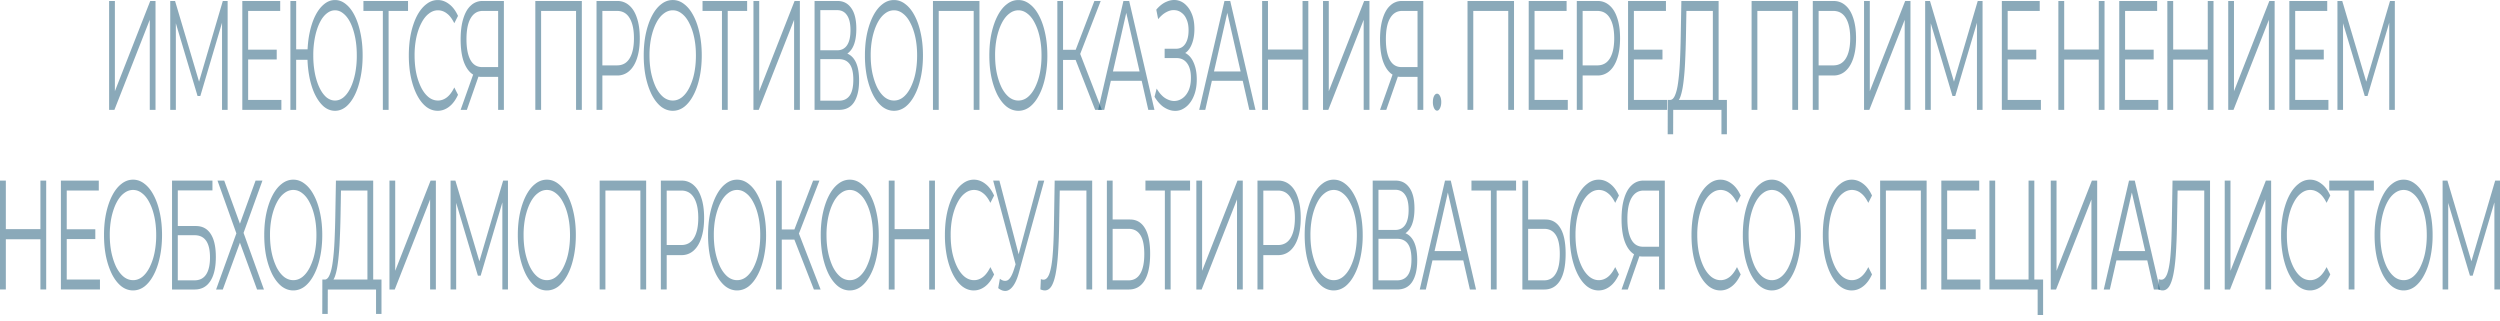 <svg width="351" height="45" fill="none" xmlns="http://www.w3.org/2000/svg"><path d="M15.32 15.425V.137h.81v12.667L21.094.137h.742v15.288h-.809V2.78l-4.965 12.646h-.743Zm8.582 0V.137h.676l3.547 11.925h-.355L31.283.137h.677v15.288h-.787V2.561h.188l-3.236 10.92h-.388l-3.26-10.92h.212v12.864h-.787Zm10.85-8.452h4.1v1.376h-4.1V6.973Zm.088 7.054h4.666v1.398H34.02V.137h5.32v1.397h-4.5v12.493Zm5.932 1.398V.137h.81v6.792h2.005v1.463h-2.006v7.033h-.809Zm6.262.131c-.554 0-1.067-.19-1.54-.568-.466-.393-.876-.939-1.23-1.638-.348-.699-.617-1.521-.81-2.468a15.607 15.607 0 0 1-.288-3.101c0-1.121.096-2.155.288-3.102.193-.946.462-1.769.81-2.468.354-.699.764-1.237 1.23-1.616.473-.393.986-.59 1.54-.59.555 0 1.068.197 1.541.59.473.379.883.917 1.23 1.616.348.7.617 1.522.81 2.468.199.947.299 1.98.299 3.102 0 1.121-.1 2.155-.3 3.101-.192.947-.461 1.77-.809 2.468-.347.7-.757 1.245-1.23 1.638-.473.379-.986.568-1.54.568Zm0-1.441c.436 0 .84-.153 1.209-.459.376-.32.702-.764.975-1.332.273-.568.488-1.23.643-1.988a13 13 0 0 0 .233-2.555c0-.932-.078-1.777-.233-2.534-.155-.771-.37-1.441-.643-2.01-.273-.567-.599-1.004-.975-1.31-.37-.32-.773-.48-1.209-.48-.428 0-.83.16-1.208.48-.37.306-.69.743-.964 1.31-.273.569-.488 1.239-.643 2.01a12.664 12.664 0 0 0-.233 2.534 13 13 0 0 0 .233 2.555c.155.757.37 1.42.643 1.988.273.568.595 1.012.964 1.332.377.306.78.459 1.208.459Zm6.718 1.31V1.097l.221.437h-2.948V.137h6.262v1.397H54.35l.21-.437v14.328h-.808Zm7.704.131c-.583 0-1.123-.19-1.618-.568-.495-.393-.924-.939-1.286-1.638s-.646-1.521-.853-2.468c-.2-.946-.3-1.98-.3-3.101s.1-2.155.3-3.102c.207-.946.491-1.769.853-2.468.37-.699.802-1.237 1.297-1.616.495-.393 1.035-.59 1.618-.59.562 0 1.09.19 1.585.568.495.364.913.918 1.253 1.66l-.521 1.027c-.318-.64-.669-1.1-1.053-1.376a2.016 2.016 0 0 0-1.241-.437c-.466 0-.898.16-1.297.48-.4.306-.747.75-1.042 1.333-.296.568-.529 1.237-.698 2.01a11.983 11.983 0 0 0-.244 2.51c0 .918.081 1.763.244 2.534a8.57 8.57 0 0 0 .698 2.01c.295.568.643 1.012 1.042 1.332.399.306.831.459 1.297.459.443 0 .857-.146 1.241-.437.384-.291.735-.757 1.053-1.398l.52 1.027c-.339.742-.757 1.303-1.252 1.681-.495.379-1.027.568-1.596.568Zm8.482-.131v-5.067l.222.437h-2.538a2.232 2.232 0 0 1-1.596-.633c-.436-.423-.773-1.02-1.01-1.792-.228-.786-.343-1.725-.343-2.817 0-1.165.126-2.148.377-2.948.251-.816.606-1.427 1.064-1.835a2.336 2.336 0 0 1 1.618-.633h3.015v15.288h-.809Zm-5.265 0 1.907-5.373h.842l-1.873 5.373h-.876ZM69.938 9.9V1.076l.222.458h-2.394c-.724 0-1.286.342-1.685 1.027-.392.67-.588 1.652-.588 2.948 0 1.253.185 2.22.555 2.905.37.67.916 1.005 1.64 1.005h2.472l-.222.48Zm5.222 5.525V.137h6.529v15.288h-.81V1.097l.211.437h-5.33l.21-.437v14.328h-.809Zm8.592 0V.137h2.904a2.46 2.46 0 0 1 1.696.633c.473.408.835 1.005 1.086 1.79.26.773.388 1.712.388 2.818 0 1.078-.129 2.01-.388 2.796-.25.772-.613 1.369-1.086 1.79a2.46 2.46 0 0 1-1.696.634h-2.45l.367-.764v5.591h-.82Zm.82-5.46-.365-.786h2.427c.776 0 1.364-.328 1.763-.983.406-.67.61-1.61.61-2.818 0-1.223-.204-2.17-.61-2.839-.4-.67-.987-1.005-1.763-1.005h-2.427l.366-.764v9.195Zm9.888 5.591c-.584 0-1.128-.19-1.63-.568-.495-.393-.927-.939-1.297-1.638-.362-.713-.646-1.536-.853-2.468-.2-.946-.3-1.98-.3-3.101s.1-2.148.3-3.08c.207-.946.491-1.769.853-2.468.37-.713.802-1.26 1.297-1.638.495-.393 1.038-.59 1.63-.59.583 0 1.123.197 1.618.59.495.379.923.917 1.285 1.616.37.7.654 1.522.854 2.468.207.947.31 1.98.31 3.102 0 1.121-.103 2.155-.31 3.101-.2.947-.484 1.77-.854 2.468-.362.7-.79 1.245-1.285 1.638-.496.379-1.035.568-1.619.568Zm0-1.441c.465 0 .893-.153 1.285-.459.399-.32.743-.764 1.03-1.332a8.256 8.256 0 0 0 .688-2.01c.163-.771.244-1.616.244-2.533 0-.918-.081-1.755-.244-2.512-.162-.772-.392-1.441-.687-2.01-.288-.582-.632-1.026-1.031-1.332-.392-.32-.82-.48-1.286-.48-.465 0-.898.16-1.297.48-.399.306-.746.75-1.041 1.333-.289.568-.518 1.237-.688 2.01a11.983 11.983 0 0 0-.244 2.51c0 .904.082 1.74.244 2.513.17.771.4 1.448.688 2.03.295.569.642 1.013 1.041 1.333.4.306.832.459 1.297.459Zm6.903 1.31V1.097l.221.437h-2.948V.137h6.262v1.397h-2.937l.211-.437v14.328h-.809Zm4.421 0V.137h.809v12.667L111.559.137h.742v15.288h-.809V2.78l-4.966 12.646h-.742Zm8.581 0V.137h3.226c.82 0 1.463.334 1.928 1.004.473.655.71 1.624.71 2.905 0 1.267-.226 2.228-.677 2.883-.45.64-1.041.961-1.773.961l.188-.546c.865 0 1.523.335 1.973 1.005.451.67.676 1.652.676 2.948 0 1.31-.236 2.33-.709 3.058-.465.713-1.167 1.07-2.106 1.07h-3.436Zm.809-1.289h2.627c.658 0 1.157-.24 1.497-.72.339-.48.509-1.223.509-2.228 0-.99-.17-1.718-.509-2.184-.34-.466-.839-.699-1.497-.699h-2.627v5.832Zm0-7.076h2.372c.599 0 1.057-.233 1.375-.699.325-.48.487-1.187.487-2.118 0-.932-.162-1.631-.487-2.097-.318-.48-.776-.72-1.375-.72h-2.372V7.06Zm10.342 8.496c-.584 0-1.127-.19-1.63-.568-.495-.393-.927-.939-1.296-1.638-.362-.713-.647-1.536-.854-2.468a15.081 15.081 0 0 1-.299-3.101c0-1.121.1-2.148.299-3.08.207-.946.492-1.769.854-2.468.369-.713.801-1.26 1.296-1.638.496-.393 1.039-.59 1.63-.59.584 0 1.123.197 1.618.59.495.379.924.917 1.286 1.616.369.7.654 1.522.853 2.468.207.947.311 1.98.311 3.102 0 1.121-.104 2.155-.311 3.101-.199.947-.484 1.77-.853 2.468-.362.7-.791 1.245-1.286 1.638-.495.379-1.034.568-1.618.568Zm0-1.441c.465 0 .894-.153 1.286-.459.399-.32.742-.764 1.03-1.332a8.26 8.26 0 0 0 .688-2.01c.162-.771.243-1.616.243-2.533 0-.918-.081-1.755-.243-2.512-.163-.772-.392-1.441-.688-2.01-.288-.582-.631-1.026-1.03-1.332-.392-.32-.821-.48-1.286-.48-.466 0-.898.16-1.297.48-.399.306-.746.75-1.042 1.333-.288.568-.517 1.237-.687 2.01a11.956 11.956 0 0 0-.244 2.51c0 .904.081 1.74.244 2.513.17.771.399 1.448.687 2.03.296.569.643 1.013 1.042 1.333.399.306.831.459 1.297.459Zm5.471 1.31V.137h6.528v15.288h-.809V1.097l.211.437h-5.332l.211-.437v14.328h-.809Zm11.995.131c-.584 0-1.127-.19-1.63-.568-.495-.393-.927-.939-1.297-1.638-.362-.713-.646-1.536-.853-2.468-.2-.946-.299-1.98-.299-3.101s.099-2.148.299-3.08c.207-.946.491-1.769.853-2.468.37-.713.802-1.26 1.297-1.638.495-.393 1.038-.59 1.63-.59.583 0 1.123.197 1.618.59.495.379.924.917 1.286 1.616.369.7.654 1.522.853 2.468.207.947.31 1.98.31 3.102a14.52 14.52 0 0 1-.31 3.101c-.199.947-.484 1.77-.853 2.468-.362.7-.791 1.245-1.286 1.638-.495.379-1.035.568-1.618.568Zm0-1.441a2.04 2.04 0 0 0 1.285-.459c.399-.32.743-.764 1.031-1.332a8.218 8.218 0 0 0 .687-2.01 12.27 12.27 0 0 0 .244-2.533c0-.918-.081-1.755-.244-2.512-.162-.772-.391-1.441-.687-2.01-.288-.582-.632-1.026-1.031-1.332-.391-.32-.82-.48-1.285-.48-.466 0-.898.16-1.297.48-.399.306-.747.75-1.042 1.333-.288.568-.517 1.237-.687 2.01a11.956 11.956 0 0 0-.244 2.51c0 .904.081 1.74.244 2.513.17.771.399 1.448.687 2.03.295.569.643 1.013 1.042 1.333.399.306.831.459 1.297.459Zm10.78 1.31-2.982-7.622.665-.787 3.259 8.41h-.942Zm-5.31 0V.137h.799v15.288h-.799Zm.555-7.01v-1.42h2.427v1.42h-2.427Zm2.505-.46-.754-.262 2.893-7.556h.887l-3.026 7.819Z" fill="#165475" fill-opacity=".5"/><path d="M154.182 15.425 157.729.137h.809l3.547 15.288h-.865l-3.258-14.35h.332l-3.259 14.35h-.853Zm1.397-4.084.243-1.31h4.512l.243 1.31h-4.998Zm6.518 2.249.3-1.157c.34.582.72 1.02 1.141 1.31.429.277.857.423 1.286.437.429 0 .82-.124 1.175-.371.362-.248.654-.612.876-1.092.221-.495.332-1.092.332-1.791 0-.888-.181-1.573-.543-2.053-.355-.48-.85-.72-1.485-.72h-1.663V6.841h1.618c.547 0 .972-.226 1.275-.677.31-.466.466-1.107.466-1.922 0-.583-.089-1.078-.266-1.486-.17-.422-.407-.742-.71-.96a1.68 1.68 0 0 0-.997-.372c-.37-.029-.754.066-1.153.284-.392.204-.772.532-1.142.983l-.266-1.332c.458-.54.935-.91 1.43-1.114.495-.219.975-.292 1.441-.219a2.31 2.31 0 0 1 1.252.634c.377.35.677.808.898 1.376.222.568.333 1.245.333 2.03 0 .729-.096 1.37-.288 1.923-.185.553-.447.983-.787 1.288a1.742 1.742 0 0 1-1.186.437l.044-.48c.517 0 .964.16 1.341.48.384.32.68.78.887 1.376.214.583.321 1.267.321 2.053 0 .743-.096 1.405-.288 1.988-.185.568-.443 1.048-.776 1.441a3.02 3.02 0 0 1-1.097.83c-.406.16-.831.204-1.275.131-.443-.073-.879-.262-1.308-.568-.428-.32-.824-.779-1.186-1.375Zm6.271 1.835L171.915.137h.809l3.547 15.288h-.865l-3.258-14.35h.332l-3.259 14.35h-.853Zm1.397-4.084.243-1.31h4.512l.243 1.31h-4.998ZM182.878.137h.81v15.288h-.81V.137Zm-4.854 15.288h-.821V.137h.821v15.288Zm4.932-7.055h-5.021V6.95h5.021v1.42Zm2.796 7.055V.137h.809v12.667L191.527.137h.743v15.288h-.809V2.78l-4.966 12.646h-.743Zm13.27 0v-5.067l.222.437h-2.538a2.231 2.231 0 0 1-1.596-.633c-.436-.423-.773-1.02-1.009-1.792-.229-.786-.344-1.725-.344-2.817 0-1.165.126-2.148.377-2.948.251-.816.606-1.427 1.064-1.835a2.336 2.336 0 0 1 1.618-.633h3.015v15.288h-.809Zm-5.265 0 1.907-5.373h.842l-1.873 5.373h-.876Zm5.265-5.526V1.076l.222.458h-2.394c-.724 0-1.286.342-1.685 1.027-.392.67-.587 1.652-.587 2.948 0 1.253.184 2.22.554 2.905.369.67.916 1.005 1.64 1.005h2.472l-.222.48Zm2.743 5.635c-.163 0-.303-.116-.422-.35a1.984 1.984 0 0 1-.166-.85c0-.35.056-.634.166-.853.119-.218.259-.327.422-.327.162 0 .299.109.41.327.118.219.177.503.177.852 0 .335-.059.619-.177.852-.111.233-.248.35-.41.35Zm4.274-.109V.137h6.528v15.288h-.809V1.097l.211.437h-5.332l.211-.437v14.328h-.809Zm9.324-8.452h4.101v1.376h-4.101V6.973Zm.088 7.054h4.667v1.398h-5.487V.137h5.32v1.397h-4.5v12.493Zm5.932 1.398V.137h2.904a2.46 2.46 0 0 1 1.696.633c.473.408.835 1.005 1.086 1.79.259.773.388 1.712.388 2.818 0 1.078-.129 2.01-.388 2.796-.251.772-.613 1.369-1.086 1.79a2.46 2.46 0 0 1-1.696.634h-2.449l.365-.764v5.591h-.82Zm.82-5.46-.365-.786h2.427c.776 0 1.363-.328 1.762-.983.407-.67.61-1.61.61-2.818 0-1.223-.203-2.17-.61-2.839-.399-.67-.986-1.005-1.762-1.005h-2.427l.365-.764v9.195Zm7.108-2.992h4.101v1.376h-4.101V6.973Zm.088 7.054h4.667v1.398h-5.487V.137h5.32v1.397h-4.5v12.493Zm11.086.633V1.535h-3.713l-.067 3.713c-.022 1.15-.059 2.257-.11 3.32a36.591 36.591 0 0 1-.222 2.84c-.096.83-.229 1.506-.399 2.03-.163.525-.377.83-.643.918l-.898-.328c.296.03.54-.182.732-.633.199-.451.351-1.085.454-1.9.111-.816.192-1.77.244-2.861.052-1.092.089-2.272.111-3.539l.089-4.957h5.231V14.66h-.809Zm-6.34 4.194.011-4.827h8.302v4.827h-.765v-3.429h-6.772l-.011 3.43h-.765Zm11.779-3.429V.137h6.528v15.288h-.809V1.097l.21.437h-5.331l.211-.437v14.328h-.809Zm8.592 0V.137h2.904c.657 0 1.223.21 1.696.633.472.408.835 1.005 1.086 1.79.258.773.388 1.712.388 2.818 0 1.078-.13 2.01-.388 2.796-.251.772-.614 1.369-1.086 1.79a2.462 2.462 0 0 1-1.696.634h-2.45l.366-.764v5.591h-.82Zm.82-5.46-.366-.786h2.428c.775 0 1.363-.328 1.762-.983.406-.67.61-1.61.61-2.818 0-1.223-.204-2.17-.61-2.839-.399-.67-.987-1.005-1.762-1.005h-2.428l.366-.764v9.195Zm6.376 5.46V.137h.809v12.667L267.486.137h.743v15.288h-.809V2.78l-4.966 12.646h-.742Zm8.581 0V.137h.676l3.547 11.925h-.355L277.675.137h.676v15.288h-.787V2.561h.188l-3.236 10.92h-.388l-3.259-10.92h.211v12.864h-.787ZM294.668.137h.809v15.288h-.809V.137Zm-4.855 15.288h-.82V.137h.82v15.288Zm4.932-7.055h-5.021V6.95h5.021v1.42Zm3.528-1.397h4.101v1.376h-4.101V6.973Zm.089 7.054h4.666v1.398h-5.486V.137h5.32v1.397h-4.5v12.493ZM309.969.137h.809v15.288h-.809V.137Zm-4.855 15.288h-.82V.137h.82v15.288Zm4.932-7.055h-5.021V6.95h5.021v1.42Zm2.797 7.055V.137h.809v12.667L318.617.137h.743v15.288h-.809V2.78l-4.966 12.646h-.742Zm9.312-8.452h4.101v1.376h-4.101V6.973Zm.089 7.054h4.666v1.398h-5.486V.137h5.32v1.397h-4.5v12.493Zm5.932 1.398V.137h.676l3.547 11.925h-.355L335.558.137h.676v15.288h-.787V2.561h.188l-3.236 10.92h-.388l-3.259-10.92h.211v12.864h-.787ZM5.675 25.357h.81v15.288h-.81V25.357ZM.82 40.645H0V25.357h.82v15.288Zm4.933-7.054H.732v-1.42h5.02v1.42Zm3.527-1.398h4.102v1.376H9.28v-1.376Zm.09 7.055h4.665v1.397H8.55V25.357h5.32v1.398h-4.5v12.493Zm9.312 1.528c-.584 0-1.127-.189-1.63-.568-.494-.393-.927-.939-1.296-1.638-.362-.713-.647-1.536-.854-2.468-.199-.946-.299-1.98-.299-3.101s.1-2.148.3-3.08c.206-.946.49-1.769.853-2.468.37-.713.802-1.259 1.297-1.638.495-.393 1.038-.59 1.63-.59.583 0 1.122.197 1.617.59.495.379.924.918 1.286 1.617.37.699.654 1.521.854 2.468.206.946.31 1.98.31 3.101s-.104 2.155-.31 3.101c-.2.947-.485 1.77-.854 2.468-.362.7-.79 1.245-1.286 1.639-.495.378-1.034.567-1.618.567Zm0-1.441c.466 0 .894-.153 1.286-.459.399-.32.742-.764 1.03-1.332a8.261 8.261 0 0 0 .688-2.01 12.3 12.3 0 0 0 .244-2.533c0-.917-.082-1.754-.244-2.512-.163-.771-.392-1.441-.687-2.009-.289-.582-.632-1.027-1.031-1.332-.392-.32-.82-.48-1.286-.48-.465 0-.898.16-1.297.48-.399.305-.746.75-1.042 1.332-.288.568-.517 1.238-.687 2.01a11.983 11.983 0 0 0-.244 2.51c0 .903.082 1.74.244 2.512.17.771.4 1.449.687 2.03.296.569.643 1.013 1.042 1.333.4.306.831.459 1.297.459Zm5.471 1.31V25.357h5.675v1.376h-4.866v5.001H27.5c.916 0 1.611.372 2.084 1.114.48.728.72 1.806.72 3.233 0 1.47-.258 2.599-.775 3.385-.51.786-1.245 1.18-2.206 1.18h-3.17Zm.809-1.288h2.35c.717 0 1.256-.27 1.618-.808.37-.554.554-1.355.554-2.403 0-2.082-.724-3.123-2.172-3.123h-2.35v6.334Zm5.576-14h.942l2.206 6.05 2.195-6.05h.964l-2.649 7.338 2.86 7.95h-.965l-2.405-6.574-2.405 6.574h-.942l2.848-7.884-2.649-7.404Zm10.641 15.419c-.584 0-1.127-.189-1.63-.568-.495-.393-.927-.939-1.296-1.638-.362-.713-.647-1.536-.854-2.468-.2-.946-.299-1.98-.299-3.101s.1-2.148.3-3.08c.206-.946.49-1.769.853-2.468.37-.713.801-1.259 1.297-1.638.495-.393 1.038-.59 1.629-.59.584 0 1.123.197 1.618.59.495.379.924.918 1.286 1.617.37.699.654 1.521.853 2.468.207.946.31 1.98.31 3.101s-.103 2.155-.31 3.101c-.2.947-.484 1.77-.853 2.468-.362.7-.79 1.245-1.286 1.639-.495.378-1.034.567-1.618.567Zm0-1.441c.465 0 .894-.153 1.286-.459.399-.32.742-.764 1.03-1.332a8.257 8.257 0 0 0 .688-2.01c.162-.771.243-1.616.243-2.533 0-.917-.08-1.754-.243-2.512-.163-.771-.392-1.441-.688-2.009-.288-.582-.631-1.027-1.03-1.332-.392-.32-.82-.48-1.286-.48-.466 0-.898.16-1.297.48-.399.305-.746.75-1.042 1.332-.288.568-.517 1.238-.687 2.01a11.983 11.983 0 0 0-.244 2.51c0 .903.081 1.74.244 2.512a8.89 8.89 0 0 0 .687 2.03c.296.569.643 1.013 1.042 1.333.4.306.831.459 1.297.459Zm10.408.545V26.755h-3.713l-.066 3.713a113.12 113.12 0 0 1-.111 3.32 36.066 36.066 0 0 1-.222 2.84c-.096.83-.229 1.507-.399 2.03-.162.525-.377.83-.643.918l-.898-.328c.296.03.54-.181.732-.633.2-.451.351-1.085.454-1.9.111-.815.193-1.77.244-2.861.052-1.092.089-2.272.111-3.538l.089-4.958h5.231V39.88h-.809Zm-6.34 4.194.011-4.826h8.302v4.826h-.765v-3.429h-6.772l-.01 3.43h-.766Zm9.433-3.429V25.357h.808v12.667l4.966-12.667h.742v15.288h-.809V28l-4.965 12.646h-.743Zm8.58 0V25.357h.677l3.546 11.925h-.354l3.513-11.925h.676v15.288h-.787V27.781h.189l-3.237 10.92h-.388l-3.258-10.92h.21v12.864h-.787Zm13.522.131c-.584 0-1.127-.189-1.63-.568-.495-.393-.927-.939-1.297-1.638-.362-.713-.646-1.536-.853-2.468-.2-.946-.3-1.98-.3-3.101s.1-2.148.3-3.08c.207-.946.491-1.769.853-2.468.37-.713.802-1.259 1.297-1.638.495-.393 1.038-.59 1.63-.59.583 0 1.123.197 1.618.59.495.379.923.918 1.285 1.617.37.699.654 1.521.854 2.468.207.946.31 1.98.31 3.101s-.103 2.155-.31 3.101c-.2.947-.484 1.77-.853 2.468-.363.7-.791 1.245-1.286 1.639-.495.378-1.035.567-1.618.567Zm0-1.441a2.04 2.04 0 0 0 1.285-.459c.4-.32.743-.764 1.031-1.332a8.261 8.261 0 0 0 .687-2.01 12.3 12.3 0 0 0 .244-2.533c0-.917-.081-1.754-.244-2.512-.162-.771-.391-1.441-.687-2.009-.288-.582-.632-1.027-1.03-1.332-.392-.32-.82-.48-1.286-.48-.466 0-.898.16-1.297.48-.4.305-.747.75-1.042 1.332-.288.568-.517 1.238-.687 2.01a11.983 11.983 0 0 0-.244 2.51c0 .903.081 1.74.244 2.512.17.771.399 1.449.687 2.03.295.569.643 1.013 1.042 1.333.399.306.831.459 1.297.459Zm7.41 1.31V25.357h6.528v15.288h-.81V26.318l.212.436H84.79l.21-.436v14.327h-.808Zm8.592 0V25.357h2.904a2.46 2.46 0 0 1 1.696.633c.473.408.835 1.005 1.086 1.791.258.772.388 1.71.388 2.818 0 1.077-.13 2.009-.388 2.795-.251.772-.613 1.369-1.086 1.791a2.46 2.46 0 0 1-1.696.633h-2.45l.366-.764v5.591h-.82Zm.82-5.46-.366-.786h2.428c.776 0 1.363-.328 1.762-.983.406-.67.61-1.609.61-2.817 0-1.224-.204-2.17-.61-2.84-.399-.67-.986-1.005-1.762-1.005h-2.428l.366-.764v9.195Zm9.887 5.591c-.584 0-1.127-.189-1.63-.568-.495-.393-.927-.939-1.296-1.638-.363-.713-.647-1.536-.854-2.468-.2-.946-.3-1.98-.3-3.101s.1-2.148.3-3.08c.207-.946.491-1.769.854-2.468.369-.713.801-1.259 1.296-1.638.495-.393 1.039-.59 1.63-.59.583 0 1.123.197 1.618.59.495.379.924.918 1.286 1.617.369.699.654 1.521.853 2.468.207.946.31 1.98.31 3.101a14.52 14.52 0 0 1-.31 3.101c-.199.947-.484 1.77-.853 2.468-.362.7-.791 1.245-1.286 1.639-.495.378-1.035.567-1.618.567Zm0-1.441a2.04 2.04 0 0 0 1.285-.459c.399-.32.743-.764 1.031-1.332a8.219 8.219 0 0 0 .687-2.01c.163-.771.244-1.616.244-2.533 0-.917-.081-1.754-.244-2.512-.162-.771-.391-1.441-.687-2.009-.288-.582-.632-1.027-1.031-1.332-.391-.32-.82-.48-1.285-.48-.466 0-.898.16-1.297.48-.399.305-.746.75-1.042 1.332-.288.568-.517 1.238-.687 2.01a11.956 11.956 0 0 0-.244 2.511c0 .903.081 1.74.244 2.512.17.771.399 1.449.687 2.03.296.569.643 1.013 1.042 1.333.399.306.831.459 1.297.459Zm10.78 1.31-2.982-7.622.665-.786 3.259 8.408h-.942Zm-5.309 0V25.357h.798v15.288h-.798Zm.554-7.01v-1.42h2.427v1.42h-2.427Zm2.505-.46-.754-.261 2.893-7.557h.887l-3.026 7.819Zm7.29 7.601c-.584 0-1.127-.189-1.629-.568-.495-.393-.927-.939-1.297-1.638-.362-.713-.646-1.536-.853-2.468-.2-.946-.3-1.98-.3-3.101s.1-2.148.3-3.08c.207-.946.491-1.769.853-2.468.37-.713.802-1.259 1.297-1.638.495-.393 1.038-.59 1.629-.59.584 0 1.123.197 1.618.59.496.379.924.918 1.286 1.617.37.699.654 1.521.854 2.468.207.946.31 1.98.31 3.101a14.52 14.52 0 0 1-.31 3.101c-.2.947-.484 1.77-.854 2.468-.362.7-.79 1.245-1.286 1.639-.495.378-1.034.567-1.618.567Zm0-1.441c.466 0 .894-.153 1.286-.459.399-.32.743-.764 1.031-1.332a8.304 8.304 0 0 0 .687-2.01c.163-.771.244-1.616.244-2.533 0-.917-.081-1.754-.244-2.512-.163-.771-.392-1.441-.687-2.009-.288-.582-.632-1.027-1.031-1.332-.392-.32-.82-.48-1.286-.48-.465 0-.898.16-1.297.48-.399.305-.746.75-1.041 1.332-.289.568-.518 1.238-.688 2.01a12.023 12.023 0 0 0-.244 2.511c0 .903.082 1.74.244 2.512.17.771.399 1.449.688 2.03.295.569.642 1.013 1.041 1.333a2.09 2.09 0 0 0 1.297.459Zm11.146-13.978h.809v15.288h-.809V25.357Zm-4.855 15.288h-.82V25.357h.82v15.288Zm4.933-7.054h-5.021v-1.42h5.021v1.42Zm6.188 7.185c-.584 0-1.124-.189-1.619-.568-.495-.393-.923-.939-1.285-1.638-.362-.699-.647-1.521-.854-2.468a15.08 15.08 0 0 1-.299-3.101c0-1.121.1-2.155.299-3.101.207-.947.492-1.77.854-2.468.369-.7.801-1.238 1.296-1.617.496-.393 1.035-.59 1.619-.59.561 0 1.09.19 1.585.569.495.364.912.917 1.252 1.66l-.521 1.026c-.318-.64-.668-1.1-1.053-1.376a2.015 2.015 0 0 0-1.241-.437c-.466 0-.898.16-1.297.48-.399.306-.746.75-1.042 1.333-.295.568-.528 1.238-.698 2.01a11.956 11.956 0 0 0-.244 2.511c0 .917.081 1.762.244 2.534.17.757.403 1.427.698 2.009.296.568.643 1.012 1.042 1.332.399.306.831.459 1.297.459.443 0 .857-.146 1.241-.437.385-.291.735-.757 1.053-1.398l.521 1.027c-.34.742-.757 1.303-1.252 1.681-.495.38-1.027.568-1.596.568Zm3.66-1.638c.377.291.732.364 1.064.219.333-.16.639-.677.92-1.551l.377-1.18.077-.196 2.971-11.073h.82l-3.525 12.799c-.236.888-.517 1.55-.842 1.987-.318.437-.658.67-1.02.699-.354.029-.713-.102-1.075-.393l.233-1.31Zm2.416-1.245-3.358-12.536h.875l2.927 11.204-.444 1.332Zm3.893 2.883a1.03 1.03 0 0 1-.299-.043 1.126 1.126 0 0 1-.322-.11l.067-1.441a.864.864 0 0 0 .366.087c.332 0 .598-.255.798-.764.206-.524.362-1.325.465-2.403.104-1.092.17-2.49.2-4.193l.11-6.552h5.265v15.288h-.809V26.318l.211.436h-4.146l.2-.458-.1 5.57a76.064 76.064 0 0 1-.166 3.974c-.081 1.107-.2 2.031-.355 2.774-.155.728-.354 1.274-.598 1.638-.244.35-.54.524-.887.524Zm11.961-9.959c.916 0 1.615.408 2.095 1.223.488.8.732 1.995.732 3.582 0 1.645-.259 2.898-.776 3.757-.518.844-1.256 1.266-2.217 1.266h-3.081V25.357h.809v5.46h2.438Zm-.188 8.54c.717 0 1.26-.313 1.629-.94.377-.626.565-1.543.565-2.751 0-1.209-.184-2.097-.554-2.665-.369-.582-.916-.874-1.64-.874h-2.25v7.23h2.25Zm5.082 1.288V26.318l.222.436h-2.949v-1.397h6.263v1.398h-2.938l.211-.437v14.327h-.809Zm4.421 0V25.357h.809v12.667l4.966-12.667h.742v15.288h-.809V28l-4.965 12.646h-.743Zm8.581 0V25.357h2.904a2.46 2.46 0 0 1 1.696.633c.473.408.835 1.005 1.086 1.791.259.772.388 1.71.388 2.818 0 1.077-.129 2.009-.388 2.795-.251.772-.613 1.369-1.086 1.791a2.46 2.46 0 0 1-1.696.633h-2.449l.366-.764v5.591h-.821Zm.821-5.46-.366-.786h2.427c.776 0 1.364-.328 1.763-.983.406-.67.609-1.609.609-2.817 0-1.224-.203-2.17-.609-2.84-.399-.67-.987-1.005-1.763-1.005h-2.427l.366-.764v9.195Zm9.886 5.591c-.583 0-1.127-.189-1.629-.568-.495-.393-.927-.939-1.297-1.638-.362-.713-.646-1.536-.853-2.468-.2-.946-.3-1.98-.3-3.101s.1-2.148.3-3.08c.207-.946.491-1.769.853-2.468.37-.713.802-1.259 1.297-1.638.495-.393 1.038-.59 1.629-.59.584 0 1.123.197 1.619.59.495.379.923.918 1.285 1.617.37.699.654 1.521.854 2.468.207.946.31 1.98.31 3.101a14.52 14.52 0 0 1-.31 3.101c-.2.947-.484 1.77-.854 2.468-.362.7-.79 1.245-1.285 1.639-.496.378-1.035.567-1.619.567Zm0-1.441c.466 0 .894-.153 1.286-.459.399-.32.743-.764 1.031-1.332a8.304 8.304 0 0 0 .687-2.01c.163-.771.244-1.616.244-2.533 0-.917-.081-1.754-.244-2.512-.163-.771-.392-1.441-.687-2.009-.288-.582-.632-1.027-1.031-1.332-.392-.32-.82-.48-1.286-.48-.465 0-.897.16-1.296.48-.4.305-.747.75-1.042 1.332-.289.568-.518 1.238-.688 2.01a12.026 12.026 0 0 0-.243 2.511c0 .903.081 1.74.243 2.512.17.771.399 1.449.688 2.03.295.569.642 1.013 1.042 1.333.399.306.831.459 1.296.459Zm5.471 1.31V25.357h3.226c.82 0 1.463.335 1.928 1.004.473.656.71 1.624.71 2.905 0 1.267-.226 2.228-.677 2.883-.45.64-1.041.961-1.773.961l.188-.546c.865 0 1.523.335 1.973 1.005.451.67.676 1.652.676 2.948 0 1.31-.236 2.33-.709 3.058-.465.714-1.167 1.07-2.106 1.07h-3.436Zm.809-1.288h2.627c.658 0 1.157-.24 1.497-.721.339-.48.509-1.223.509-2.228 0-.99-.17-1.718-.509-2.184-.34-.466-.839-.699-1.497-.699h-2.627v5.832Zm0-7.077h2.372c.599 0 1.057-.233 1.375-.699.325-.48.487-1.186.487-2.118 0-.932-.162-1.631-.487-2.097-.318-.48-.776-.72-1.375-.72h-2.372v5.634Zm5.797 8.365 3.547-15.288h.809l3.547 15.288h-.864l-3.259-14.35h.333l-3.259 14.35h-.854Zm1.397-4.084.244-1.31h4.511l.244 1.31h-4.999Zm8.59 4.084V26.318l.222.436h-2.949v-1.397h6.263v1.398h-2.938l.211-.437v14.327h-.809Zm7.669-9.828c.916 0 1.614.408 2.095 1.223.487.8.731 1.995.731 3.582 0 1.645-.259 2.898-.776 3.757-.517.844-1.256 1.266-2.217 1.266h-3.081V25.357h.809v5.46h2.439Zm-.189 8.54c.717 0 1.26-.313 1.63-.94.376-.626.565-1.543.565-2.751 0-1.209-.185-2.097-.554-2.665-.37-.582-.917-.874-1.641-.874h-2.25v7.23h2.25Zm7.648 1.419c-.584 0-1.123-.189-1.619-.568-.495-.393-.923-.939-1.285-1.638-.362-.699-.647-1.521-.854-2.468a15.08 15.08 0 0 1-.299-3.101c0-1.121.1-2.155.299-3.101.207-.947.492-1.77.854-2.468.369-.7.801-1.238 1.297-1.617.495-.393 1.034-.59 1.618-.59.561 0 1.09.19 1.585.569.495.364.912.917 1.252 1.66l-.521 1.026c-.317-.64-.668-1.1-1.053-1.376a2.015 2.015 0 0 0-1.241-.437c-.466 0-.898.16-1.297.48-.399.306-.746.75-1.042 1.333-.295.568-.528 1.238-.698 2.01A11.956 11.956 0 0 0 221.2 33c0 .917.081 1.762.244 2.534.17.757.403 1.427.698 2.009.296.568.643 1.012 1.042 1.332.399.306.831.459 1.297.459.443 0 .857-.146 1.241-.437.385-.291.736-.757 1.053-1.398l.521 1.027c-.34.742-.757 1.303-1.252 1.681-.495.38-1.027.568-1.596.568Zm8.482-.131v-5.067l.221.437h-2.538a2.231 2.231 0 0 1-1.596-.633c-.436-.423-.772-1.02-1.009-1.791-.229-.787-.343-1.726-.343-2.818 0-1.165.125-2.147.377-2.948.251-.816.606-1.427 1.064-1.835a2.335 2.335 0 0 1 1.618-.633h3.015v15.288h-.809Zm-5.265 0 1.906-5.373h.843l-1.874 5.373h-.875Zm5.265-5.525v-8.824l.221.459h-2.394c-.724 0-1.286.342-1.685 1.026-.391.67-.587 1.653-.587 2.949 0 1.252.185 2.22.554 2.904.37.67.916 1.005 1.641 1.005h2.471l-.221.48Zm8.613 5.656c-.583 0-1.123-.189-1.618-.568-.495-.393-.924-.939-1.286-1.638s-.646-1.521-.853-2.468c-.2-.946-.299-1.98-.299-3.101s.099-2.155.299-3.101c.207-.947.491-1.77.853-2.468.37-.7.802-1.238 1.297-1.617.495-.393 1.035-.59 1.618-.59.562 0 1.09.19 1.585.569.495.364.913.917 1.253 1.66l-.521 1.026c-.318-.64-.669-1.1-1.053-1.376a2.015 2.015 0 0 0-1.241-.437c-.466 0-.898.16-1.297.48-.399.306-.747.75-1.042 1.333-.296.568-.528 1.238-.698 2.01a11.956 11.956 0 0 0-.244 2.511c0 .917.081 1.762.244 2.534.17.757.402 1.427.698 2.009.295.568.643 1.012 1.042 1.332.399.306.831.459 1.297.459.443 0 .857-.146 1.241-.437.384-.291.735-.757 1.053-1.398l.521 1.027c-.34.742-.758 1.303-1.253 1.681-.495.38-1.027.568-1.596.568Zm7.229 0c-.584 0-1.127-.189-1.629-.568-.496-.393-.928-.939-1.297-1.638-.362-.713-.647-1.536-.854-2.468a15.08 15.08 0 0 1-.299-3.101c0-1.121.1-2.148.299-3.08.207-.946.492-1.769.854-2.468.369-.713.801-1.259 1.297-1.638.495-.393 1.038-.59 1.629-.59.584 0 1.123.197 1.618.59.495.379.924.918 1.286 1.617.369.699.654 1.521.853 2.468.207.946.311 1.98.311 3.101s-.104 2.155-.311 3.101c-.199.947-.484 1.77-.853 2.468-.362.7-.791 1.245-1.286 1.639-.495.378-1.034.567-1.618.567Zm0-1.441c.465 0 .894-.153 1.286-.459.399-.32.742-.764 1.03-1.332a8.261 8.261 0 0 0 .688-2.01 12.34 12.34 0 0 0 .244-2.533c0-.917-.082-1.754-.244-2.512-.163-.771-.392-1.441-.688-2.009-.288-.582-.631-1.027-1.03-1.332-.392-.32-.821-.48-1.286-.48-.466 0-.898.16-1.297.48-.399.305-.746.75-1.042 1.332-.288.568-.517 1.238-.687 2.01a11.956 11.956 0 0 0-.244 2.511c0 .903.081 1.74.244 2.512.17.771.399 1.449.687 2.03.296.569.643 1.013 1.042 1.333.399.306.831.459 1.297.459Zm11.209 1.441c-.584 0-1.123-.189-1.618-.568-.495-.393-.924-.939-1.286-1.638s-.646-1.521-.853-2.468c-.2-.946-.3-1.98-.3-3.101s.1-2.155.3-3.101c.207-.947.491-1.77.853-2.468.37-.7.802-1.238 1.297-1.617.495-.393 1.034-.59 1.618-.59.562 0 1.09.19 1.585.569.495.364.913.917 1.253 1.66l-.521 1.026c-.318-.64-.669-1.1-1.053-1.376a2.015 2.015 0 0 0-1.242-.437c-.465 0-.897.16-1.296.48-.399.306-.747.75-1.042 1.333-.296.568-.529 1.238-.699 2.01a12.026 12.026 0 0 0-.243 2.511c0 .917.081 1.762.243 2.534.17.757.403 1.427.699 2.009.295.568.643 1.012 1.042 1.332.399.306.831.459 1.296.459.444 0 .858-.146 1.242-.437.384-.291.735-.757 1.053-1.398l.521 1.027c-.34.742-.758 1.303-1.253 1.681-.495.38-1.027.568-1.596.568Zm3.988-.131V25.357h6.529v15.288h-.809V26.318l.21.436h-5.331l.21-.436v14.327h-.809Zm9.324-8.452h4.101v1.376h-4.101v-1.376Zm.089 7.055h4.666v1.397h-5.487V25.357h5.321v1.398h-4.5v12.493Zm5.932 1.397V25.357h.809v13.89h4.688v-13.89h.809v15.288h-6.306Zm6.772 3.582V40.21l.21.436h-1.485v-1.398h2.04v4.98h-.765Zm1.841-3.582V25.357h.81v12.667l4.965-12.667h.743v15.288h-.809V28l-4.966 12.646h-.743Zm7.44 0 3.547-15.288h.809l3.547 15.288h-.865l-3.258-14.35h.332l-3.258 14.35h-.854Zm1.397-4.084.244-1.31h4.511l.244 1.31h-4.999Z" fill="#165475" fill-opacity=".5"/><path d="M303.637 40.776a1.03 1.03 0 0 1-.299-.043 1.12 1.12 0 0 1-.321-.11l.066-1.441a.87.87 0 0 0 .366.087c.332 0 .598-.255.798-.764.207-.524.362-1.325.465-2.403.104-1.092.17-2.49.2-4.193l.111-6.552h5.265v15.288h-.81V26.318l.211.436h-4.145l.199-.458-.1 5.57a76.064 76.064 0 0 1-.166 3.974c-.081 1.107-.199 2.031-.355 2.774-.155.728-.354 1.274-.598 1.638-.244.35-.539.524-.887.524Zm8.714-.131V25.357h.809v12.667l4.966-12.667h.742v15.288h-.809V28l-4.965 12.646h-.743Zm11.973.131c-.584 0-1.123-.189-1.618-.568-.495-.393-.924-.939-1.286-1.638s-.647-1.521-.854-2.468a15.08 15.08 0 0 1-.299-3.101c0-1.121.1-2.155.299-3.101.207-.947.492-1.77.854-2.468.369-.7.802-1.238 1.297-1.617.495-.393 1.034-.59 1.618-.59.562 0 1.09.19 1.585.569.495.364.913.917 1.252 1.66l-.52 1.026c-.318-.64-.669-1.1-1.053-1.376-.385-.291-.798-.437-1.242-.437-.465 0-.898.16-1.297.48-.399.306-.746.75-1.041 1.333-.296.568-.529 1.238-.699 2.01a12.023 12.023 0 0 0-.244 2.511c0 .917.082 1.762.244 2.534.17.757.403 1.427.699 2.009.295.568.642 1.012 1.041 1.332a2.09 2.09 0 0 0 1.297.459c.444 0 .857-.146 1.242-.437.384-.291.735-.757 1.053-1.398l.52 1.027c-.339.742-.757 1.303-1.252 1.681-.495.38-1.027.568-1.596.568Z" fill="#165475" fill-opacity=".5"/><path d="M329.755 40.645V26.318l.222.436h-2.948v-1.397h6.262v1.398h-2.937l.211-.437v14.327h-.81Zm7.716.131c-.584 0-1.127-.189-1.629-.568-.495-.393-.928-.939-1.297-1.638-.362-.713-.647-1.536-.853-2.468-.2-.946-.3-1.98-.3-3.101s.1-2.148.3-3.08c.206-.946.491-1.769.853-2.468.369-.713.802-1.259 1.297-1.638.495-.393 1.038-.59 1.629-.59.584 0 1.123.197 1.618.59.496.379.924.918 1.286 1.617.37.699.654 1.521.854 2.468.207.946.31 1.98.31 3.101a14.52 14.52 0 0 1-.31 3.101c-.2.947-.484 1.77-.854 2.468-.362.7-.79 1.245-1.286 1.639-.495.378-1.034.567-1.618.567Zm0-1.441c.466 0 .894-.153 1.286-.459.399-.32.743-.764 1.031-1.332a8.304 8.304 0 0 0 .687-2.01 12.34 12.34 0 0 0 .244-2.533c0-.917-.082-1.754-.244-2.512-.163-.771-.392-1.441-.687-2.009-.288-.582-.632-1.027-1.031-1.332-.392-.32-.82-.48-1.286-.48-.465 0-.898.16-1.297.48-.399.305-.746.75-1.042 1.332-.288.568-.517 1.238-.687 2.01a12.023 12.023 0 0 0-.244 2.511c0 .903.082 1.74.244 2.512.17.771.399 1.449.687 2.03.296.569.643 1.013 1.042 1.333a2.09 2.09 0 0 0 1.297.459Zm5.471 1.31V25.357h.676l3.547 11.925h-.355l3.514-11.925H351v15.288h-.787V27.781h.188l-3.236 10.92h-.388l-3.259-10.92h.211v12.864h-.787ZM281.79 6.973h4.101v1.376h-4.101V6.973Zm.088 7.054h4.667v1.398h-5.487V.137h5.32v1.397h-4.5v12.493Z" fill="#165475" fill-opacity=".5"/></svg>